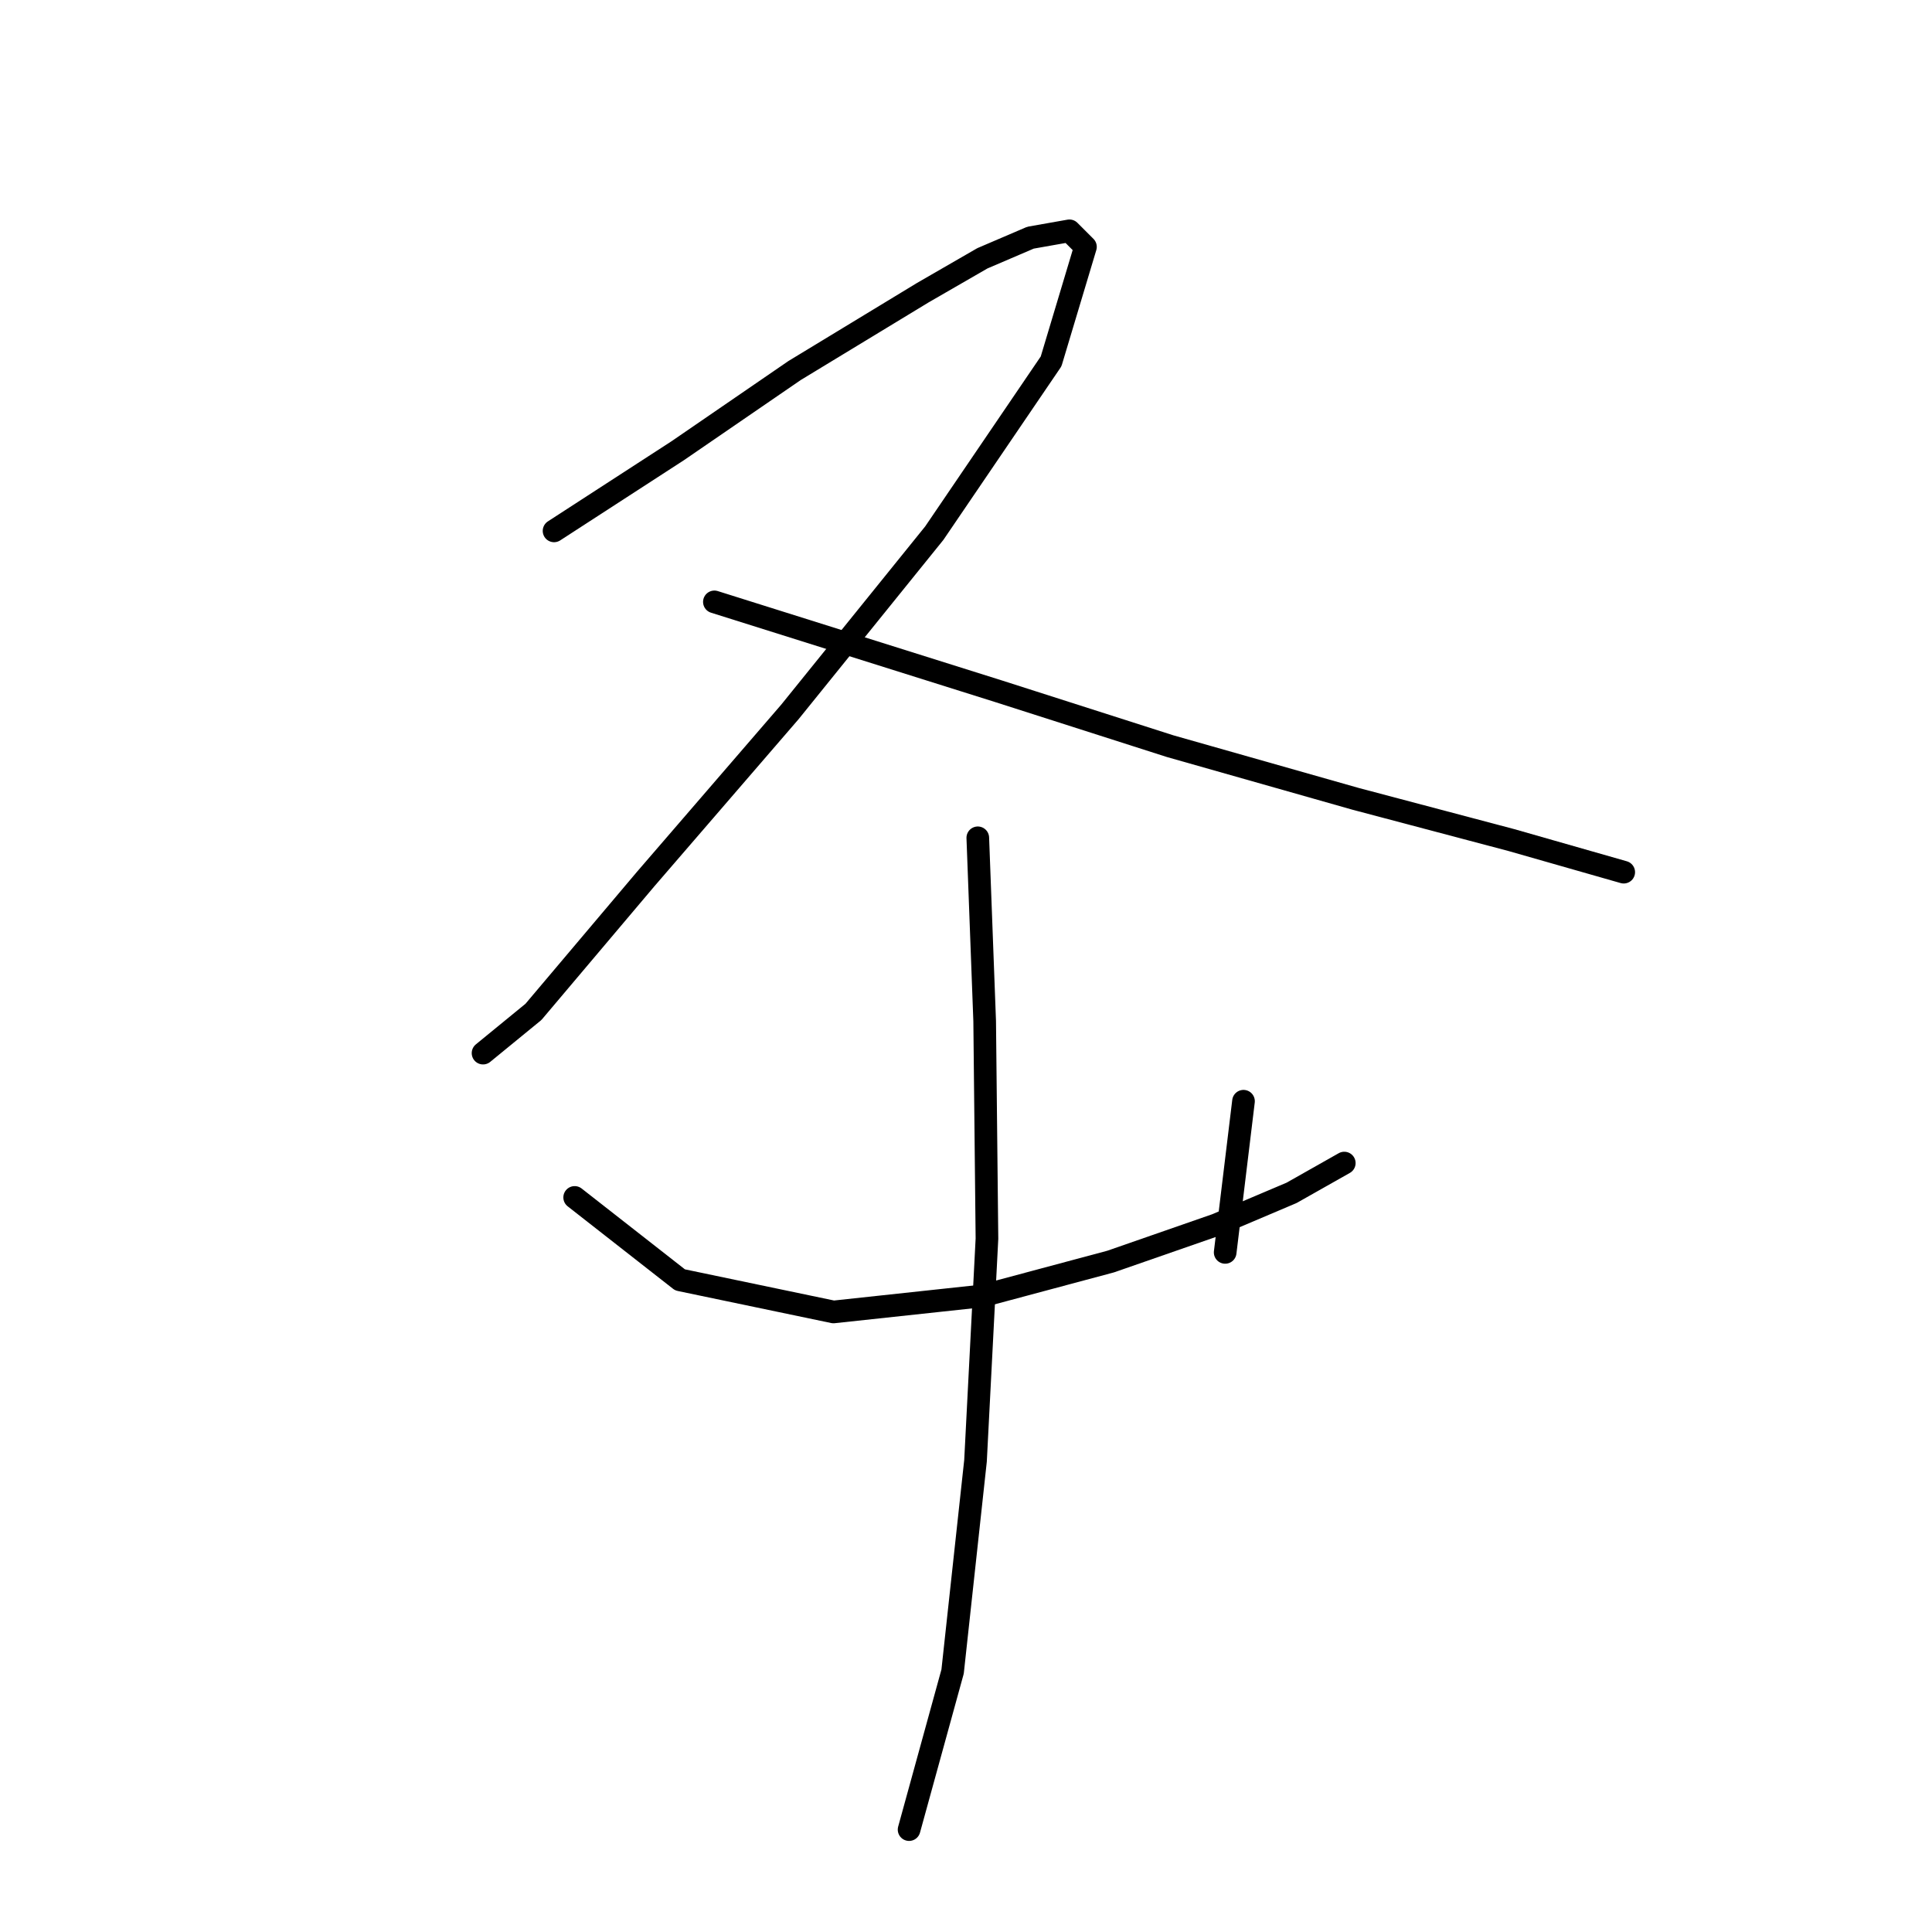 <?xml version="1.0" standalone="no"?>
    <svg width="256" height="256" xmlns="http://www.w3.org/2000/svg" version="1.1">
    <polyline stroke="black" stroke-width="3" stroke-linecap="round" fill="transparent" stroke-linejoin="round" points="73.415 70.345 89.804 59.722 105.283 49.099 122.279 38.78 130.17 34.227 136.544 31.496 141.704 30.585 143.828 32.71 139.275 47.885 123.797 70.648 104.676 94.322 85.555 116.478 70.683 134.081 64.006 139.544 64.006 139.544 " />
        <polyline stroke="black" stroke-width="3" stroke-linecap="round" fill="transparent" stroke-linejoin="round" points="94.66 79.753 132.295 91.59 155.058 98.874 179.642 105.855 200.28 111.318 215.152 115.567 215.152 115.567 " />
        <polyline stroke="black" stroke-width="3" stroke-linecap="round" fill="transparent" stroke-linejoin="round" points="76.146 158.665 90.107 169.591 110.442 173.84 130.17 171.716 147.167 167.163 161.128 162.307 171.144 158.058 178.124 154.112 178.124 154.112 " />
        <polyline stroke="black" stroke-width="3" stroke-linecap="round" fill="transparent" stroke-linejoin="round" points="164.77 145.918 162.342 165.949 162.342 165.949 " />
        <polyline stroke="black" stroke-width="3" stroke-linecap="round" fill="transparent" stroke-linejoin="round" points="129.563 111.014 130.474 135.295 130.777 164.128 129.26 193.568 126.225 221.491 120.458 242.433 120.458 242.433 " />
        </svg>
